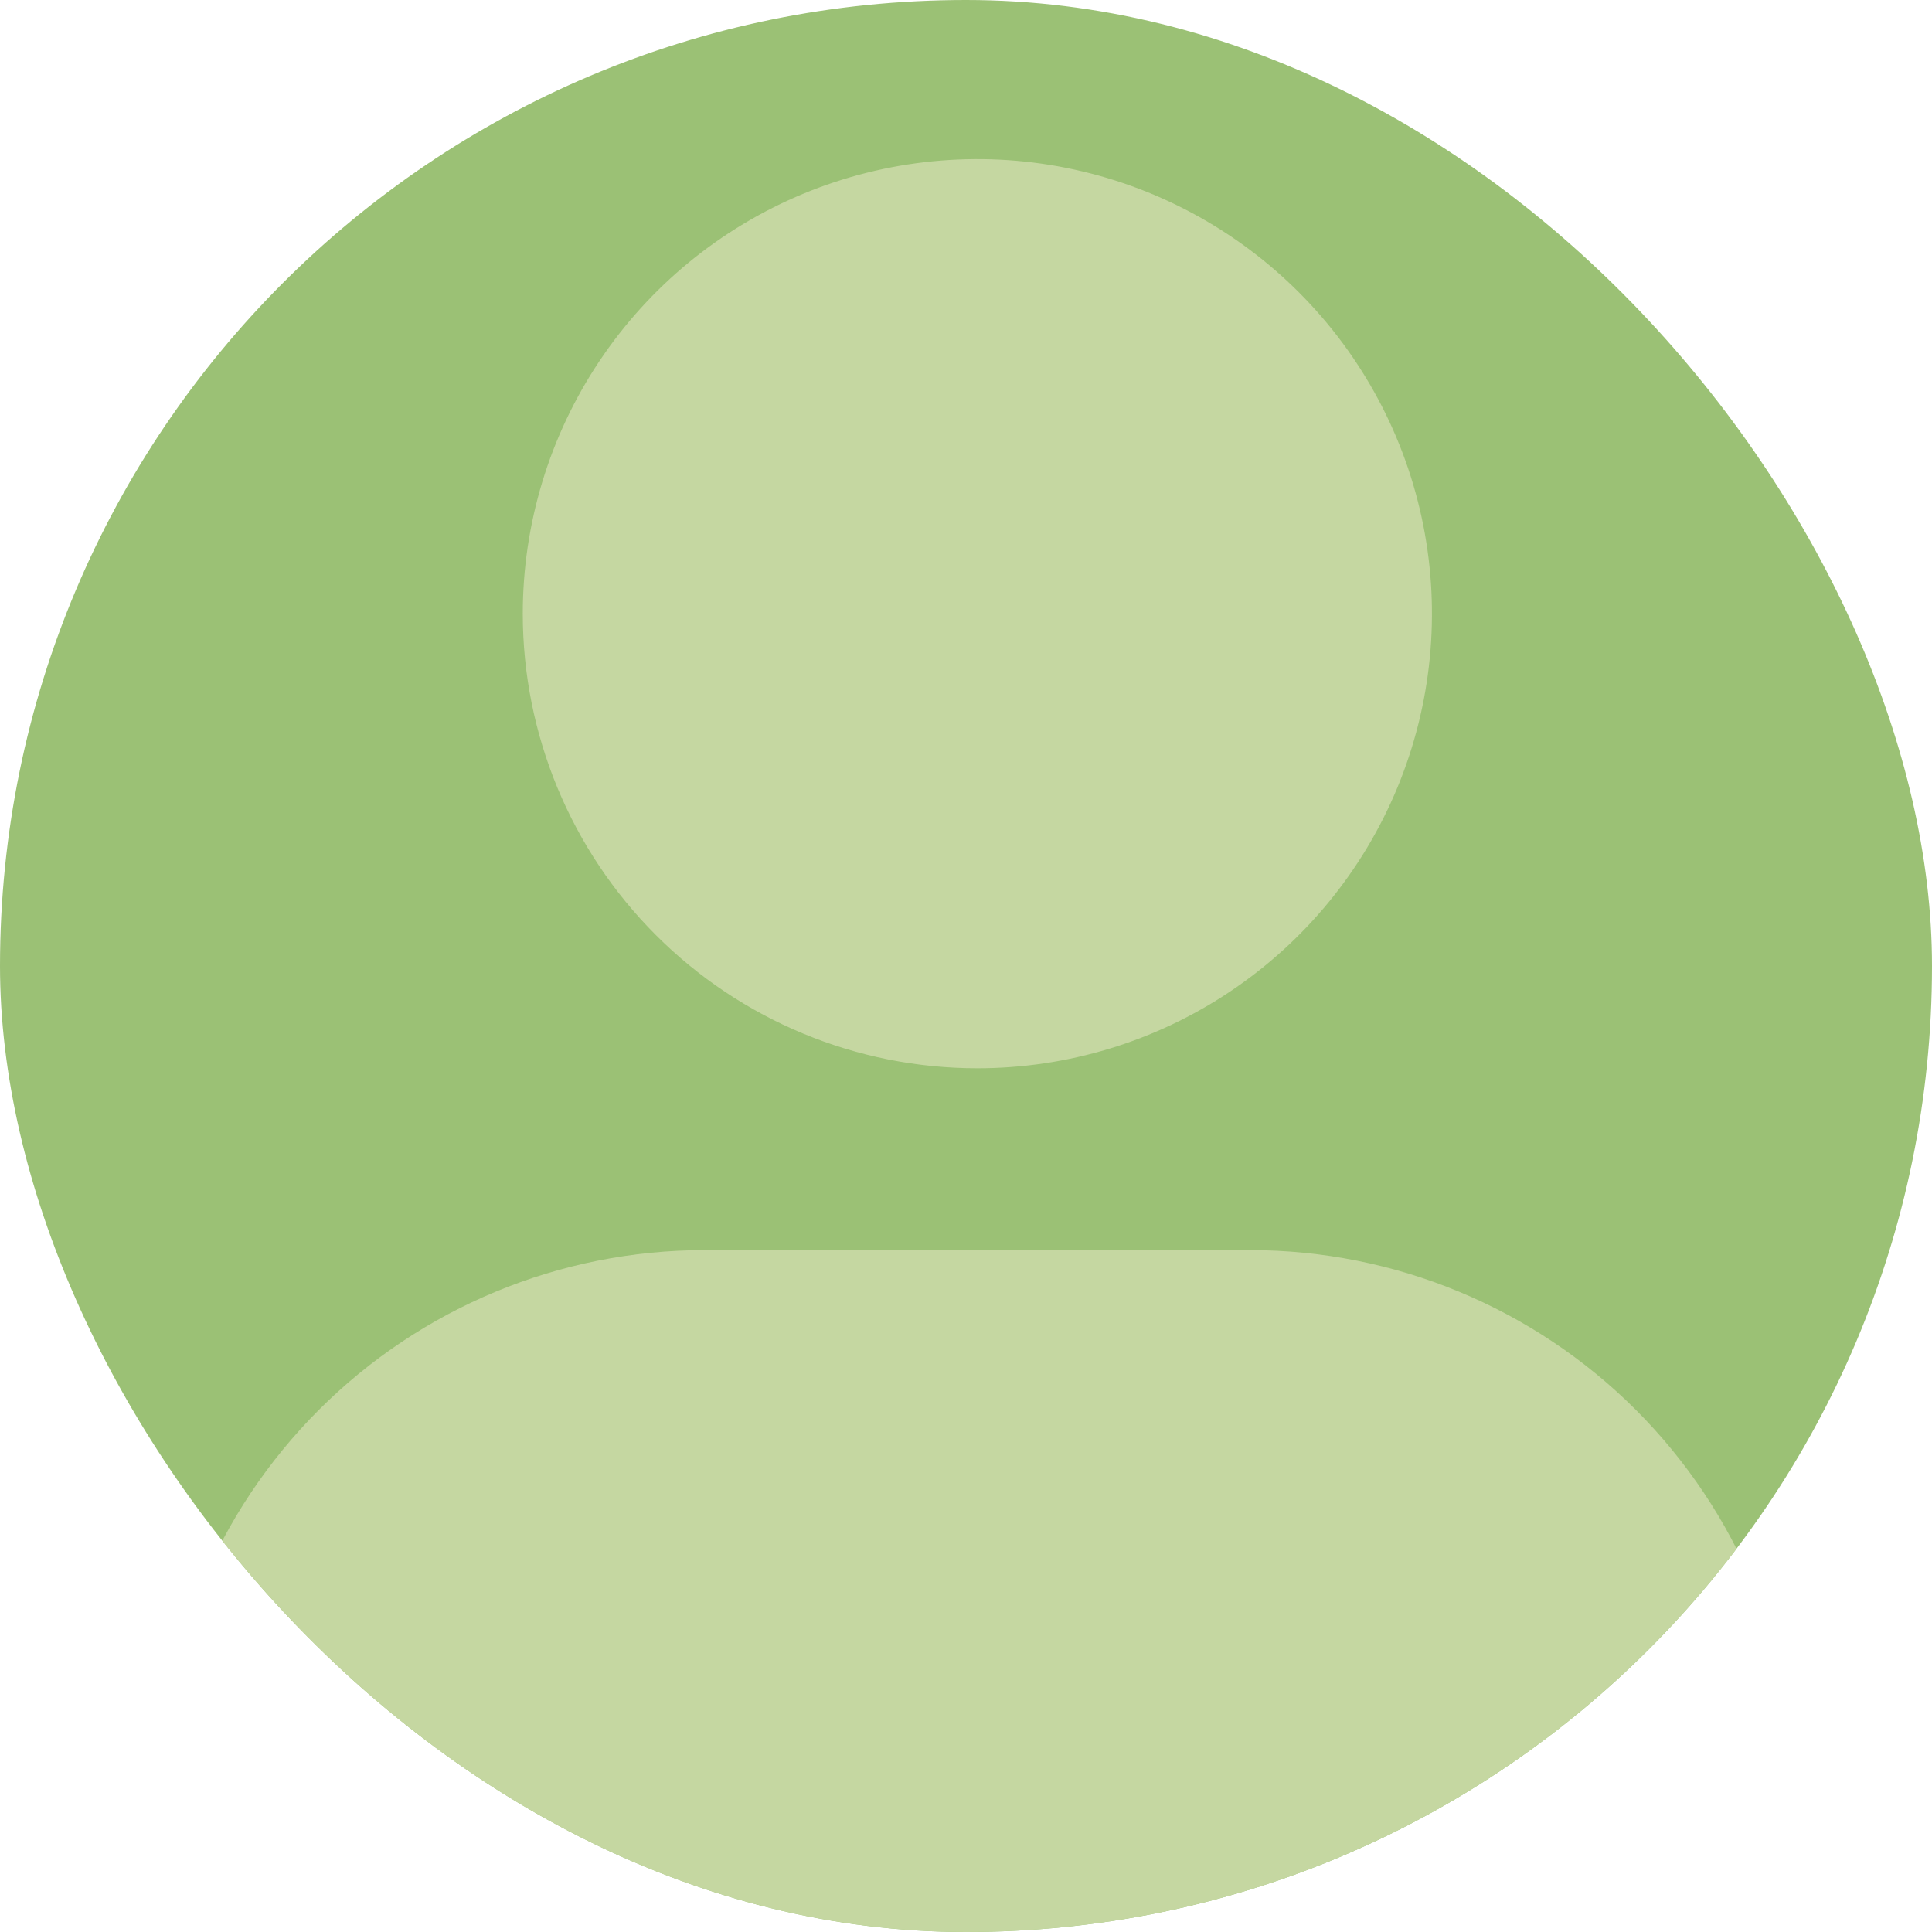 <svg width="85" height="85" viewBox="0 0 85 85" fill="none" xmlns="http://www.w3.org/2000/svg">
<g clip-path="url(#clip0_1086_456)">
<rect width="85" height="85" rx="30" fill="#9BC175"/>
<path d="M79 79C79 81.122 78.157 83.157 76.657 84.657C75.157 86.157 73.122 87 71 87H15C12.878 87 10.843 86.157 9.343 84.657C7.843 83.157 7 81.122 7 79C7 72.635 9.529 66.53 14.029 62.029C18.53 57.529 24.635 55 31 55H55C61.365 55 67.47 57.529 71.971 62.029C76.471 66.53 79 72.635 79 79ZM43 47C46.956 47 50.822 45.827 54.111 43.629C57.4 41.432 59.964 38.308 61.478 34.654C62.991 30.999 63.387 26.978 62.616 23.098C61.844 19.219 59.939 15.655 57.142 12.858C54.345 10.061 50.781 8.156 46.902 7.384C43.022 6.613 39.001 7.009 35.346 8.522C31.692 10.036 28.568 12.6 26.371 15.889C24.173 19.178 23 23.044 23 27C23 32.304 25.107 37.391 28.858 41.142C32.609 44.893 37.696 47 43 47Z" fill="#C5D7A1"/>
</g>
<defs>
<clipPath id="clip0_1086_456">
<rect width="85" height="85" rx="42.5" fill="white"/>
</clipPath>
</defs>
</svg>
